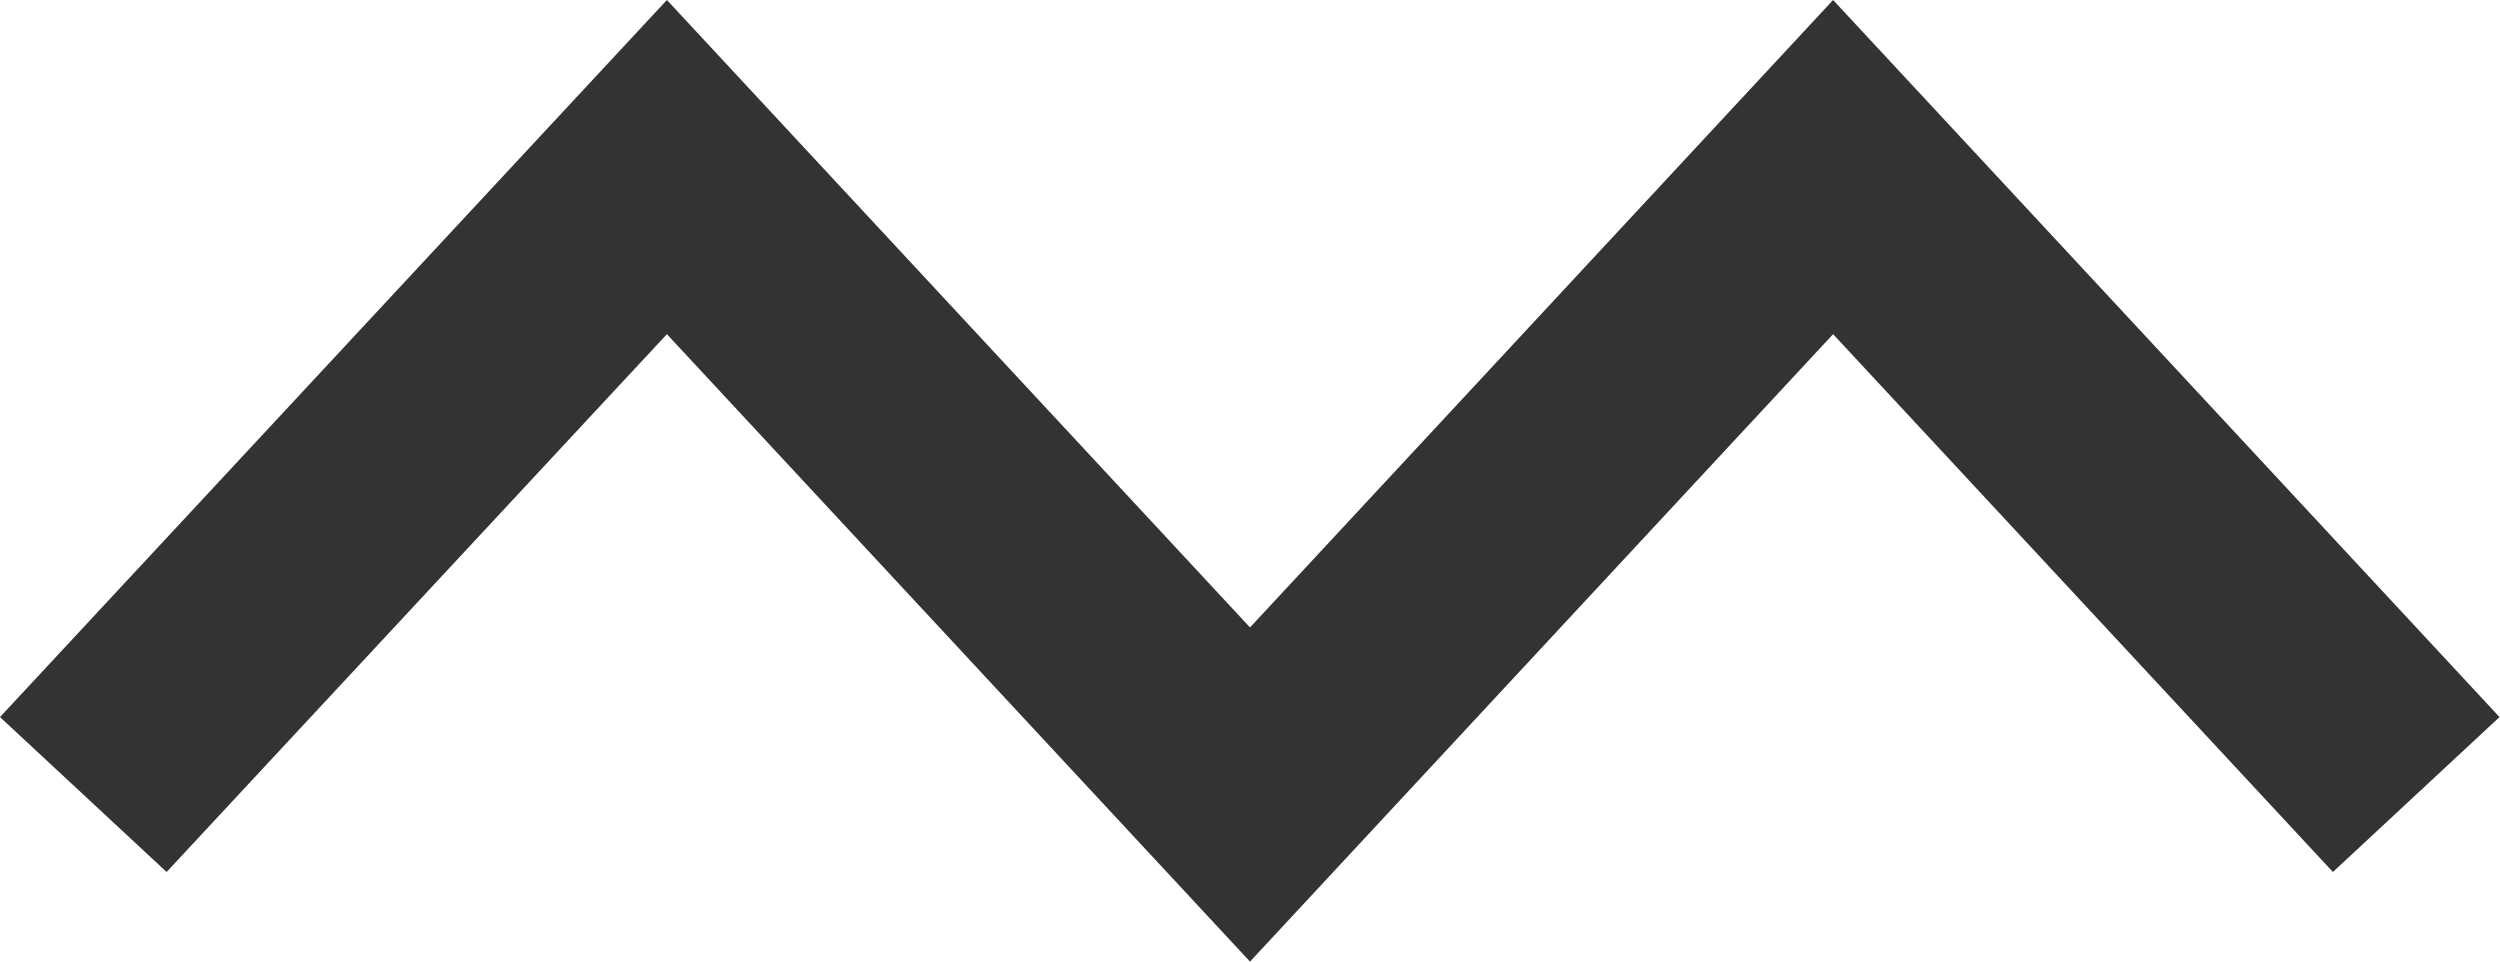 <svg xmlns="http://www.w3.org/2000/svg" viewBox="0 0 51.32 19.74"><defs><style>.cls-1{fill:#333;}</style></defs><title>zebra-horizontal</title><g id="Calque_2" data-name="Calque 2"><g id="Calque_1-2" data-name="Calque 1"><polygon class="cls-1" points="25.66 19.74 13.69 6.86 3.42 17.9 0 14.72 13.69 0 25.66 12.88 37.63 0 51.31 14.72 47.89 17.9 37.63 6.86 25.66 19.74"/></g></g></svg>